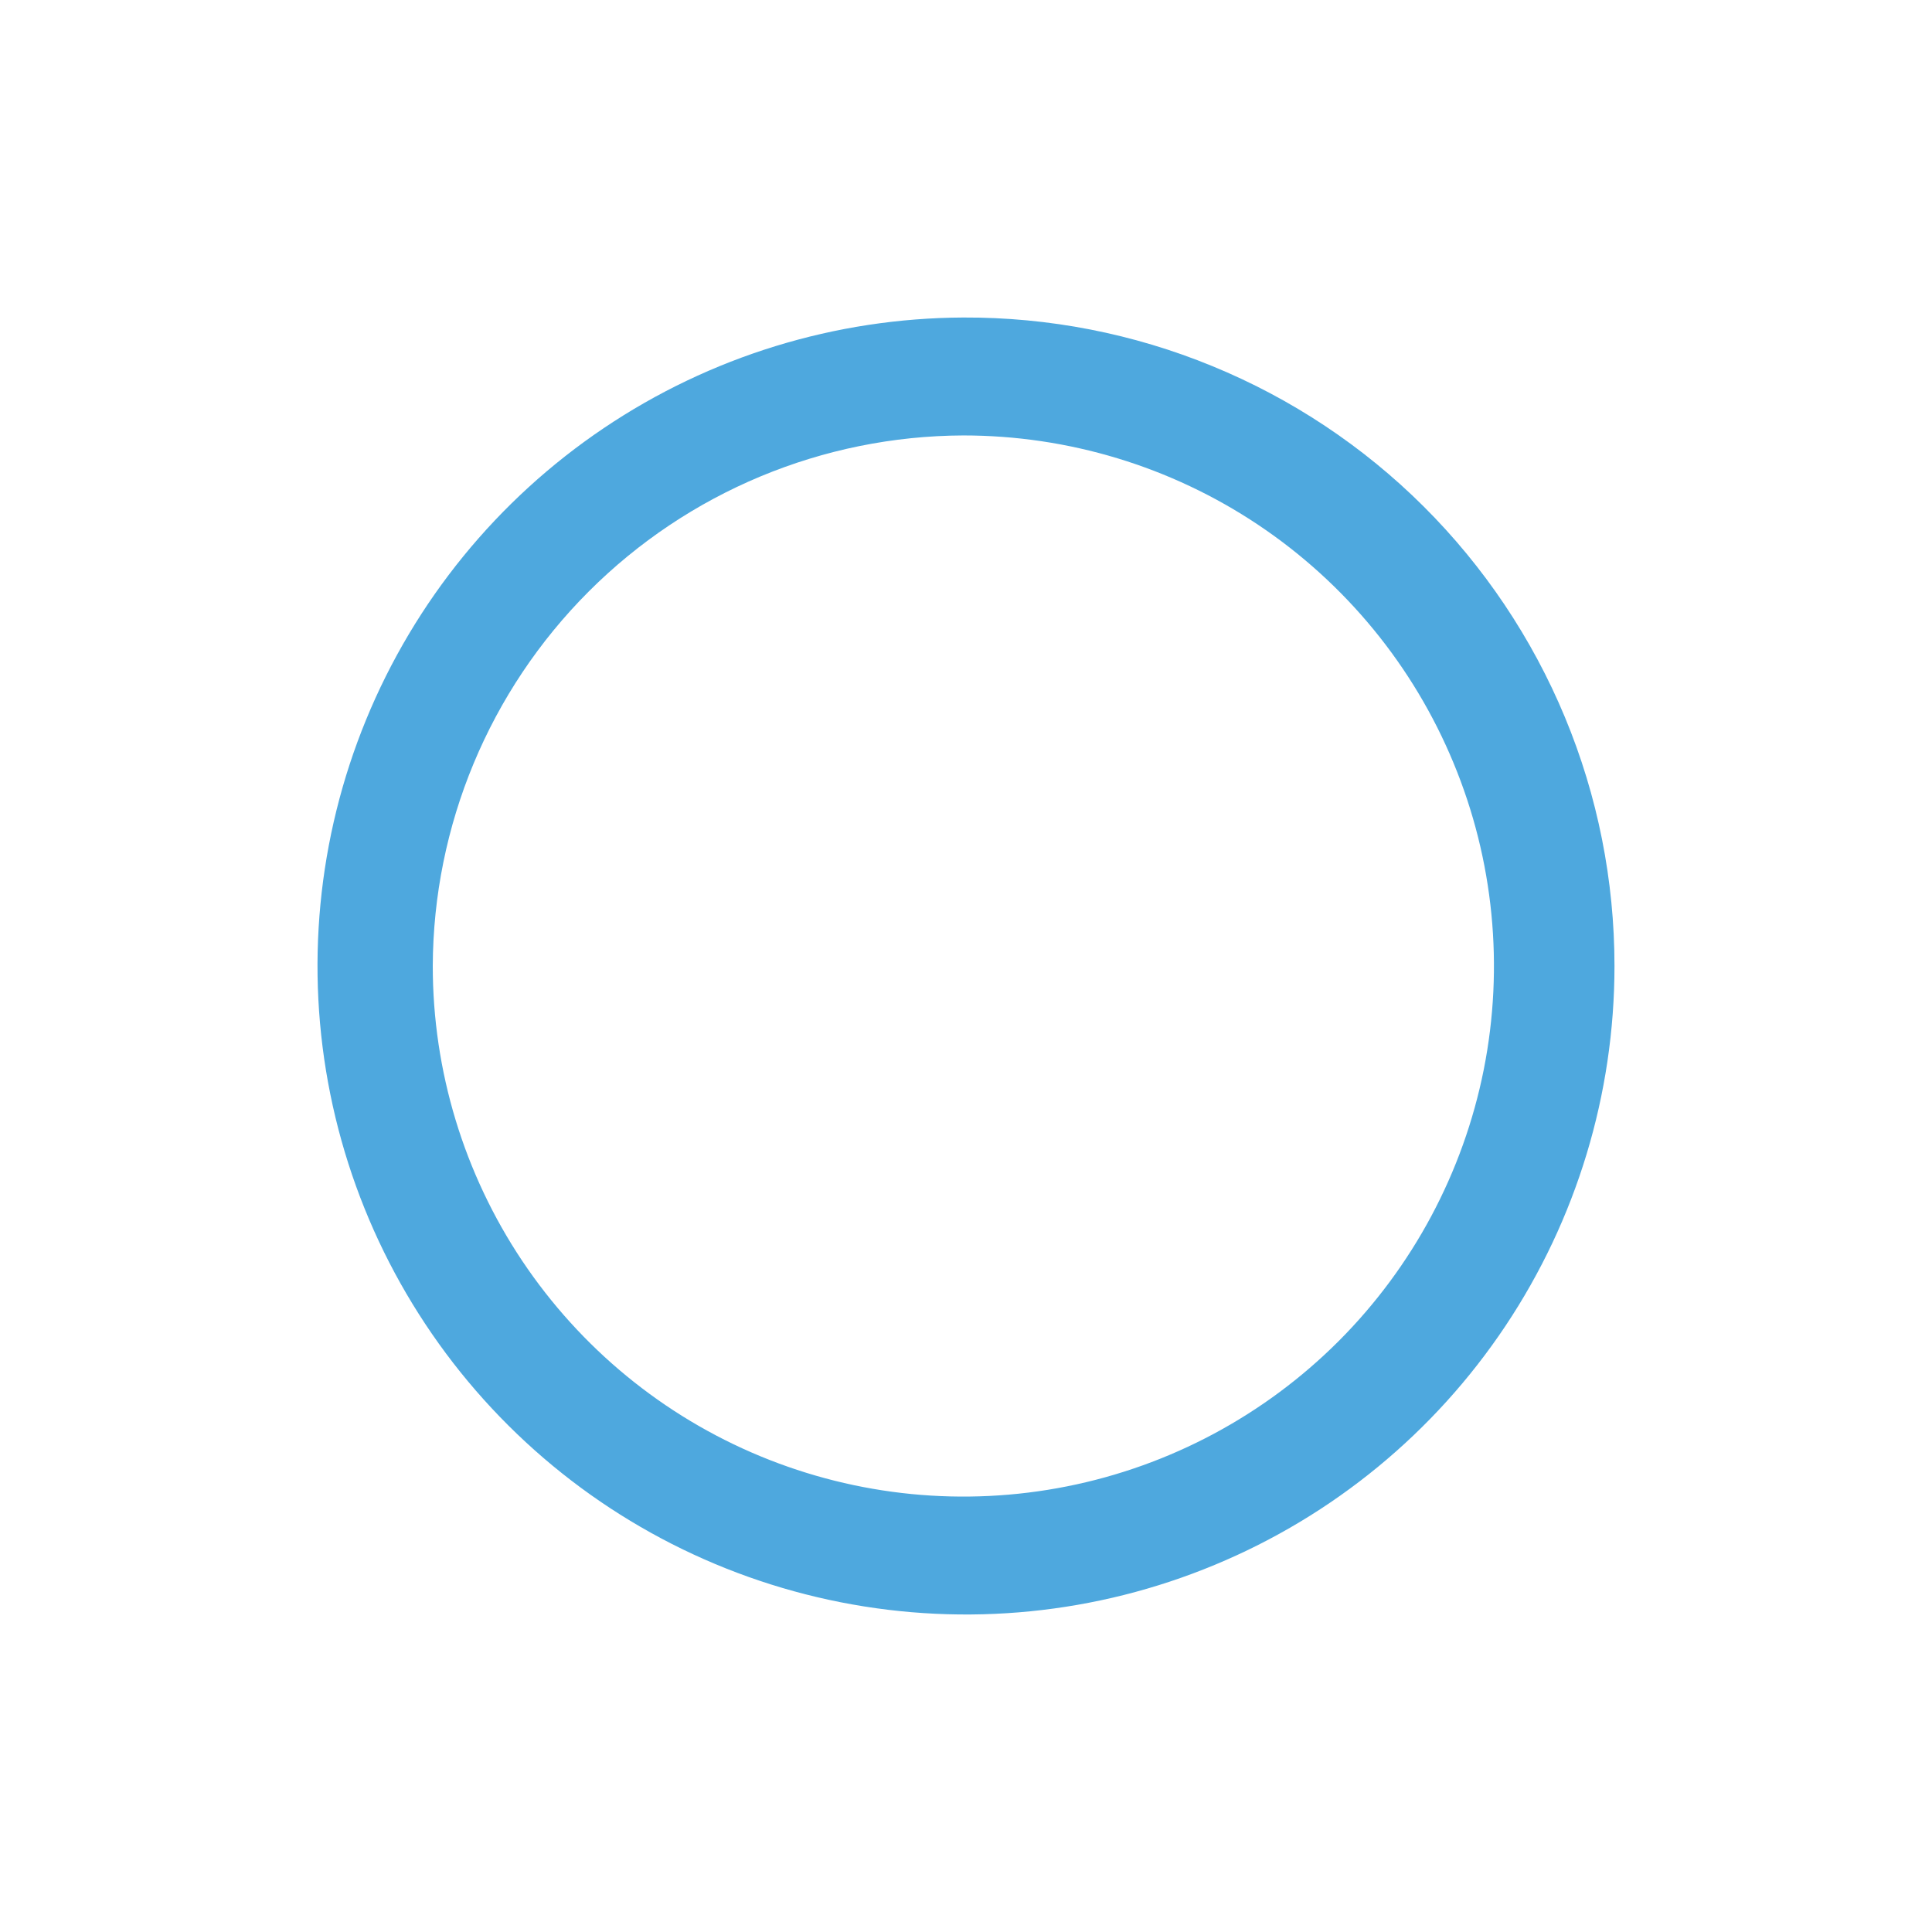 <svg width="26" height="26" viewBox="0 0 26 26" fill="none" xmlns="http://www.w3.org/2000/svg">
<g filter="url(#filter0_d_3_154)">
<path d="M12.964 1.86C14.377 1.86 15.757 2.278 16.932 3.063C18.106 3.848 19.021 4.963 19.561 6.268C20.102 7.572 20.243 9.008 19.968 10.393C19.692 11.778 19.012 13.05 18.014 14.049C17.015 15.048 15.743 15.728 14.358 16.003C12.972 16.279 11.537 16.137 10.232 15.597C8.927 15.057 7.812 14.141 7.027 12.967C6.243 11.793 5.824 10.412 5.824 9C5.831 7.109 6.586 5.297 7.924 3.959C9.261 2.622 11.073 1.867 12.964 1.86V1.86ZM12.964 0.273C11.24 0.28 9.556 0.798 8.126 1.761C6.695 2.724 5.582 4.09 4.927 5.685C4.272 7.28 4.104 9.034 4.445 10.724C4.786 12.415 5.62 13.967 6.842 15.184C8.064 16.401 9.619 17.228 11.311 17.562C13.003 17.896 14.756 17.721 16.348 17.059C17.941 16.398 19.302 15.279 20.259 13.845C21.216 12.411 21.727 10.725 21.727 9C21.727 7.851 21.501 6.713 21.06 5.652C20.619 4.591 19.973 3.627 19.159 2.816C18.345 2.005 17.378 1.363 16.315 0.927C15.252 0.49 14.114 0.268 12.964 0.273V0.273Z" fill="#4EA8DE"/>
</g>
<defs>
<filter id="filter0_d_3_154" x="0.273" y="0.273" width="25.455" height="25.454" filterUnits="userSpaceOnUse" color-interpolation-filters="sRGB">
<feFlood flood-opacity="0" result="BackgroundImageFix"/>
<feColorMatrix in="SourceAlpha" type="matrix" values="0 0 0 0 0 0 0 0 0 0 0 0 0 0 0 0 0 0 127 0" result="hardAlpha"/>
<feOffset dy="4"/>
<feGaussianBlur stdDeviation="2"/>
<feComposite in2="hardAlpha" operator="out"/>
<feColorMatrix type="matrix" values="0 0 0 0 0 0 0 0 0 0 0 0 0 0 0 0 0 0 0.25 0"/>
<feBlend mode="normal" in2="BackgroundImageFix" result="effect1_dropShadow_3_154"/>
<feBlend mode="normal" in="SourceGraphic" in2="effect1_dropShadow_3_154" result="shape"/>
</filter>
</defs>
</svg>
